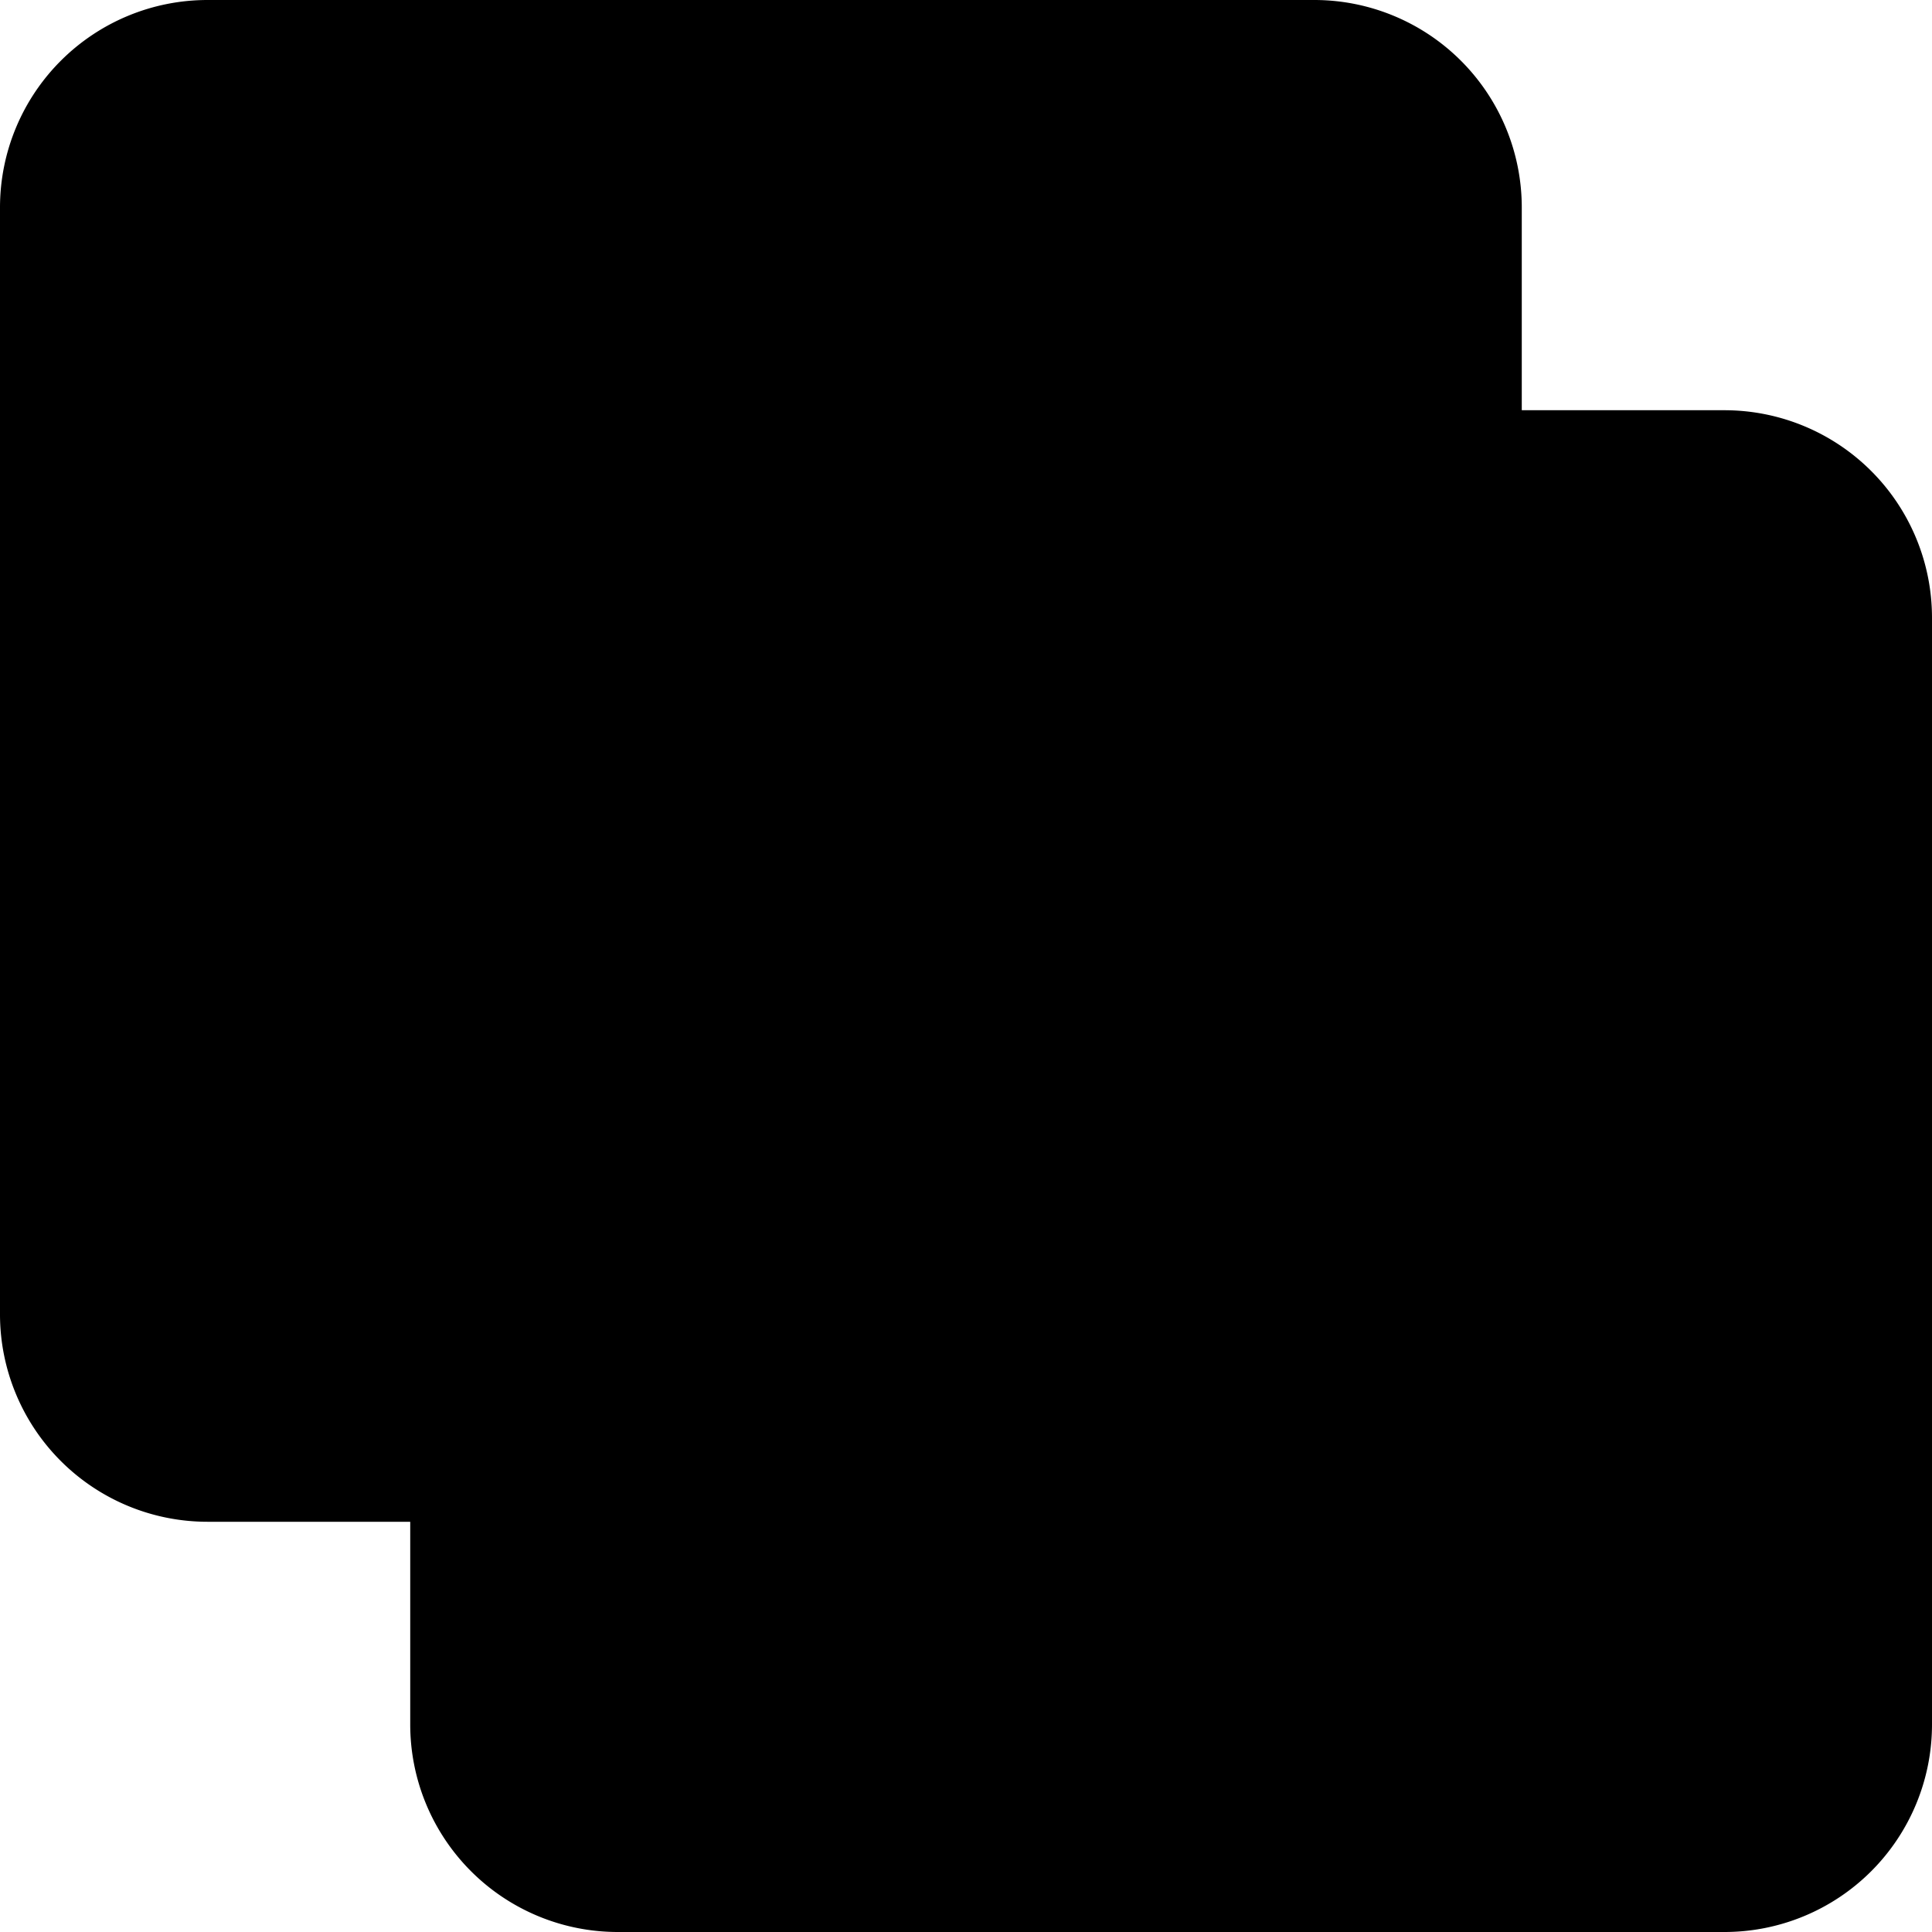 <?xml version="1.0" encoding="iso-8859-1"?><svg height="200px" viewBox="0.0 0.0 24.0 24.0" width="200px" xmlns="http://www.w3.org/2000/svg"><path animation_id="0" d="M2.578 0.0 A2.578 2.578 0.0 0 0 0.0 2.578 L0.0 16.327 A2.578 2.578 0.0 0 0 2.578 18.904 L16.327 18.904 A2.578 2.578 0.0 0 0 18.904 16.327 L18.904 2.578 A2.578 2.578 0.0 0 0 16.327 0.0 L2.578 0.0" fill="black" fill-opacity="1.0" filling="0"/>
<path animation_id="1" d="M7.673 5.096 A2.578 2.578 0.0 0 0 5.096 7.673 L5.096 21.422 A2.578 2.578 0.0 0 0 7.673 24.0 L21.422 24.0 A2.578 2.578 0.0 0 0 24.0 21.422 L24.0 7.673 A2.578 2.578 0.0 0 0 21.422 5.096 L7.673 5.096" fill="black" fill-opacity="1.0" filling="0"/>
<path animation_id="2" d="M9.858 7.957 A1.901 1.901 0.0 1 0 9.858 11.759 A1.901 1.901 0.0 0 0 9.858 7.957 L9.858 7.957 M19.238 7.957 A1.901 1.901 0.0 1 0 19.238 11.759 A1.901 1.901 0.0 0 0 19.238 7.957 L19.238 7.957 M14.548 12.647 A1.901 1.901 0.0 1 0 14.548 16.449 A1.901 1.901 0.0 0 0 14.548 12.647 M17.337 19.238 A1.902 1.902 0.0 1 1 21.14 19.238 A1.902 1.902 0.0 0 1 17.337 19.238 L17.337 19.238 M7.957 19.238 A1.902 1.902 0.0 1 1 11.76 19.238 A1.902 1.902 0.0 0 1 7.957 19.238" fill="black" fill-opacity="1.0" filling="0"/></svg>